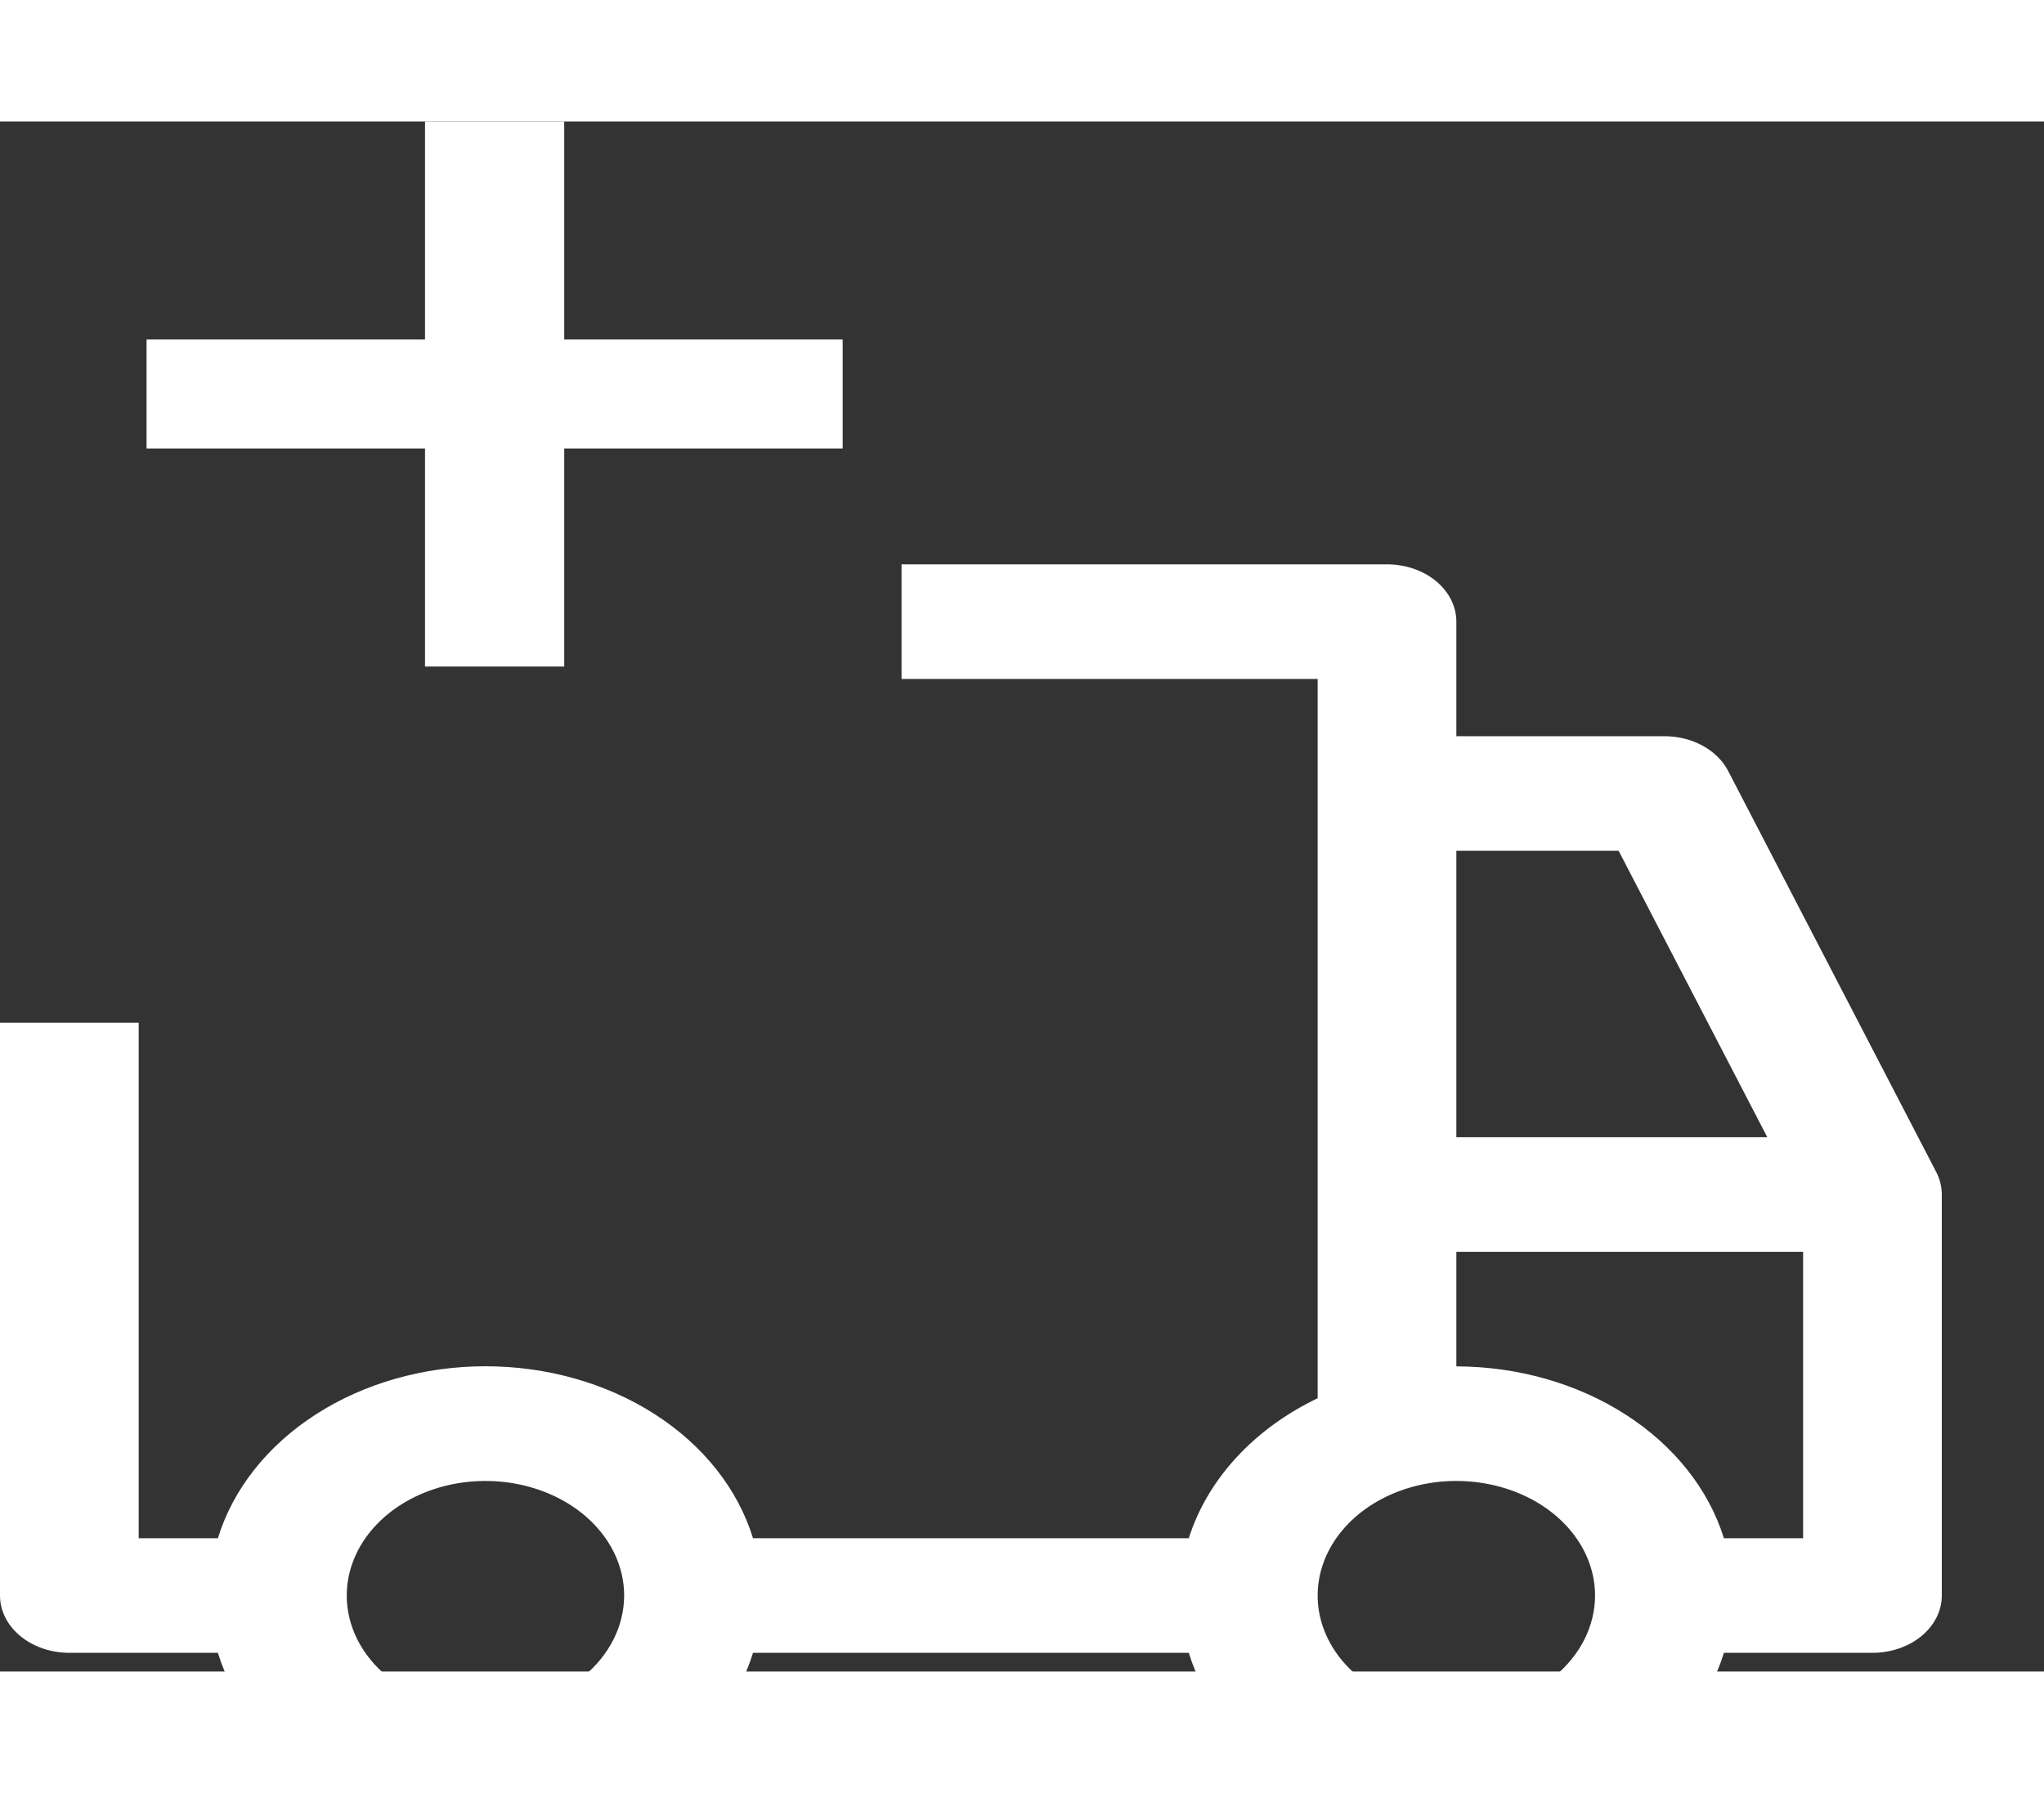 <svg width="114" height="100" viewBox="0 0 120 91" fill="none" xmlns="http://www.w3.org/2000/svg">
<rect x="0" y="0" width="120" height="91" fill="#333333" stroke="none"/>
<path d="M113.67 61.671L101.456 38.128C101.142 37.523 100.621 37.007 99.956 36.645C99.29 36.282 98.511 36.09 97.714 36.09H85.5V29.363C85.5 28.471 85.071 27.616 84.308 26.985C83.544 26.354 82.508 26 81.429 26H52.929V32.727H77.357V74.956C75.502 75.846 73.878 77.031 72.58 78.442C71.282 79.852 70.334 81.462 69.792 83.176H44.208C43.322 80.29 41.296 77.73 38.452 75.901C35.607 74.072 32.105 73.079 28.5 73.079C24.895 73.079 21.393 74.072 18.549 75.901C15.704 77.73 13.678 80.29 12.792 83.176H8.143V52.907H0V86.54C0 87.432 0.429 88.287 1.192 88.918C1.956 89.549 2.992 89.903 4.071 89.903H12.792C13.678 92.789 15.704 95.35 18.549 97.178C21.393 99.007 24.895 100 28.5 100C32.105 100 35.607 99.007 38.452 97.178C41.296 95.35 43.322 92.789 44.208 89.903H69.792C70.678 92.789 72.704 95.35 75.549 97.178C78.393 99.007 81.895 100 85.5 100C89.105 100 92.607 99.007 95.451 97.178C98.296 95.35 100.322 92.789 101.208 89.903H109.929C111.008 89.903 112.044 89.549 112.808 88.918C113.571 88.287 114 87.432 114 86.54V62.996C114 62.541 113.888 62.09 113.67 61.671ZM28.5 93.266C26.89 93.266 25.315 92.872 23.976 92.133C22.637 91.394 21.593 90.343 20.977 89.114C20.361 87.885 20.199 86.532 20.514 85.227C20.828 83.922 21.603 82.724 22.742 81.783C23.881 80.842 25.332 80.202 26.911 79.942C28.491 79.683 30.128 79.816 31.616 80.325C33.104 80.834 34.376 81.696 35.27 82.802C36.165 83.909 36.643 85.209 36.643 86.54C36.64 88.323 35.781 90.032 34.254 91.293C32.728 92.554 30.659 93.264 28.5 93.266ZM85.5 42.817H95.027L103.756 59.633H85.5V42.817ZM85.5 93.266C83.889 93.266 82.315 92.872 80.976 92.133C79.637 91.394 78.593 90.343 77.977 89.114C77.361 87.885 77.199 86.532 77.514 85.227C77.828 83.922 78.603 82.724 79.742 81.783C80.881 80.842 82.332 80.202 83.911 79.942C85.491 79.683 87.128 79.816 88.616 80.325C90.104 80.834 91.376 81.696 92.27 82.802C93.165 83.909 93.643 85.209 93.643 86.54C93.641 88.323 92.782 90.033 91.255 91.294C89.729 92.555 87.659 93.264 85.5 93.266ZM105.857 83.176H101.208C100.311 80.295 98.282 77.742 95.439 75.916C92.597 74.09 89.101 73.095 85.5 73.086V66.36H105.857V83.176Z" fill="white"/>
<path d="M49.472 12.8H33.125V0H24.952V12.8H8.604V19.2H24.952V32H33.125V19.2H49.472V12.8Z" fill="white"/>
</svg>

